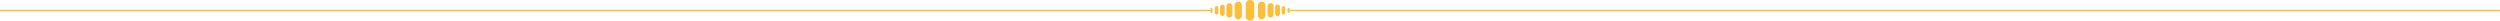 <svg enable-background="new 0 0 1920 16" height="16" viewBox="0 0 1920 16" width="1920" xmlns="http://www.w3.org/2000/svg"><g fill="#febe39"><path d="m0 7.5h929.6v1.1h-929.6zm990.4 0h929.6v1.1h-929.6z"/><path d="m963.3 3.3v9.3c0 1.8-1.5 3.3-3.3 3.3s-3.3-1.5-3.3-3.3v-9.3c0-1.8 1.5-3.3 3.3-3.3 1.9 0 3.3 1.5 3.3 3.3z"/><path d="m971.8 4v8c0 1.6-1.3 2.8-2.9 2.8-1.5 0-2.8-1.3-2.8-2.8v-8c0-1.6 1.3-2.8 2.9-2.8 1.6.1 2.8 1.3 2.8 2.8z"/><path d="m978.1 4.7v6.5c0 1.3-1.1 2.3-2.3 2.3-1.3 0-2.3-1.1-2.3-2.3v-6.5c0-1.3 1.1-2.3 2.3-2.3 1.3 0 2.3 1 2.3 2.3z"/><path d="m983 5.4v5.1c0 1-.8 1.9-1.8 1.9s-1.9-.8-1.9-1.8v-.1-5.1c0-1 .8-1.9 1.8-1.9s1.9.8 1.9 1.9z"/><path d="m987 6.1v3.7c0 .7-.6 1.4-1.3 1.4s-1.4-.6-1.4-1.3c0 0 0 0 0-.1v-3.7c0-.7.6-1.4 1.3-1.4s1.4.6 1.4 1.4z"/><path d="m990.4 6.8v2.3c0 .5-.4.8-.8.8-.5 0-.8-.4-.8-.8v-2.3c0-.5.4-.8.8-.8s.8.3.8.8z"/><path d="m948.2 4v8c0 1.6 1.3 2.8 2.8 2.8 1.6 0 2.8-1.3 2.8-2.8v-8c0-1.6-1.3-2.8-2.8-2.8-1.6 0-2.8 1.3-2.8 2.8z"/><path d="m941.9 4.7v6.5c0 1.3 1.1 2.3 2.3 2.3 1.3 0 2.3-1.1 2.3-2.3v-6.5c0-1.3-1.1-2.3-2.3-2.3-1.3 0-2.3 1-2.3 2.3z"/><path d="m937 5.4v5.1c0 1 .8 1.8 1.8 1.8s1.8-.8 1.8-1.8v-5.1c0-1-.8-1.8-1.8-1.8s-1.8.8-1.8 1.8z"/><path d="m933 6.1v3.7c0 .7.6 1.4 1.3 1.4s1.4-.6 1.4-1.3c0 0 0 0 0-.1v-3.7c0-.7-.6-1.4-1.3-1.4s-1.4.6-1.4 1.4z"/><path d="m929.6 6.8v2.3c0 .5.4.8.8.8.5 0 .8-.4.8-.8v-2.3c0-.5-.4-.8-.8-.8s-.8.3-.8.8z"/></g></svg>
